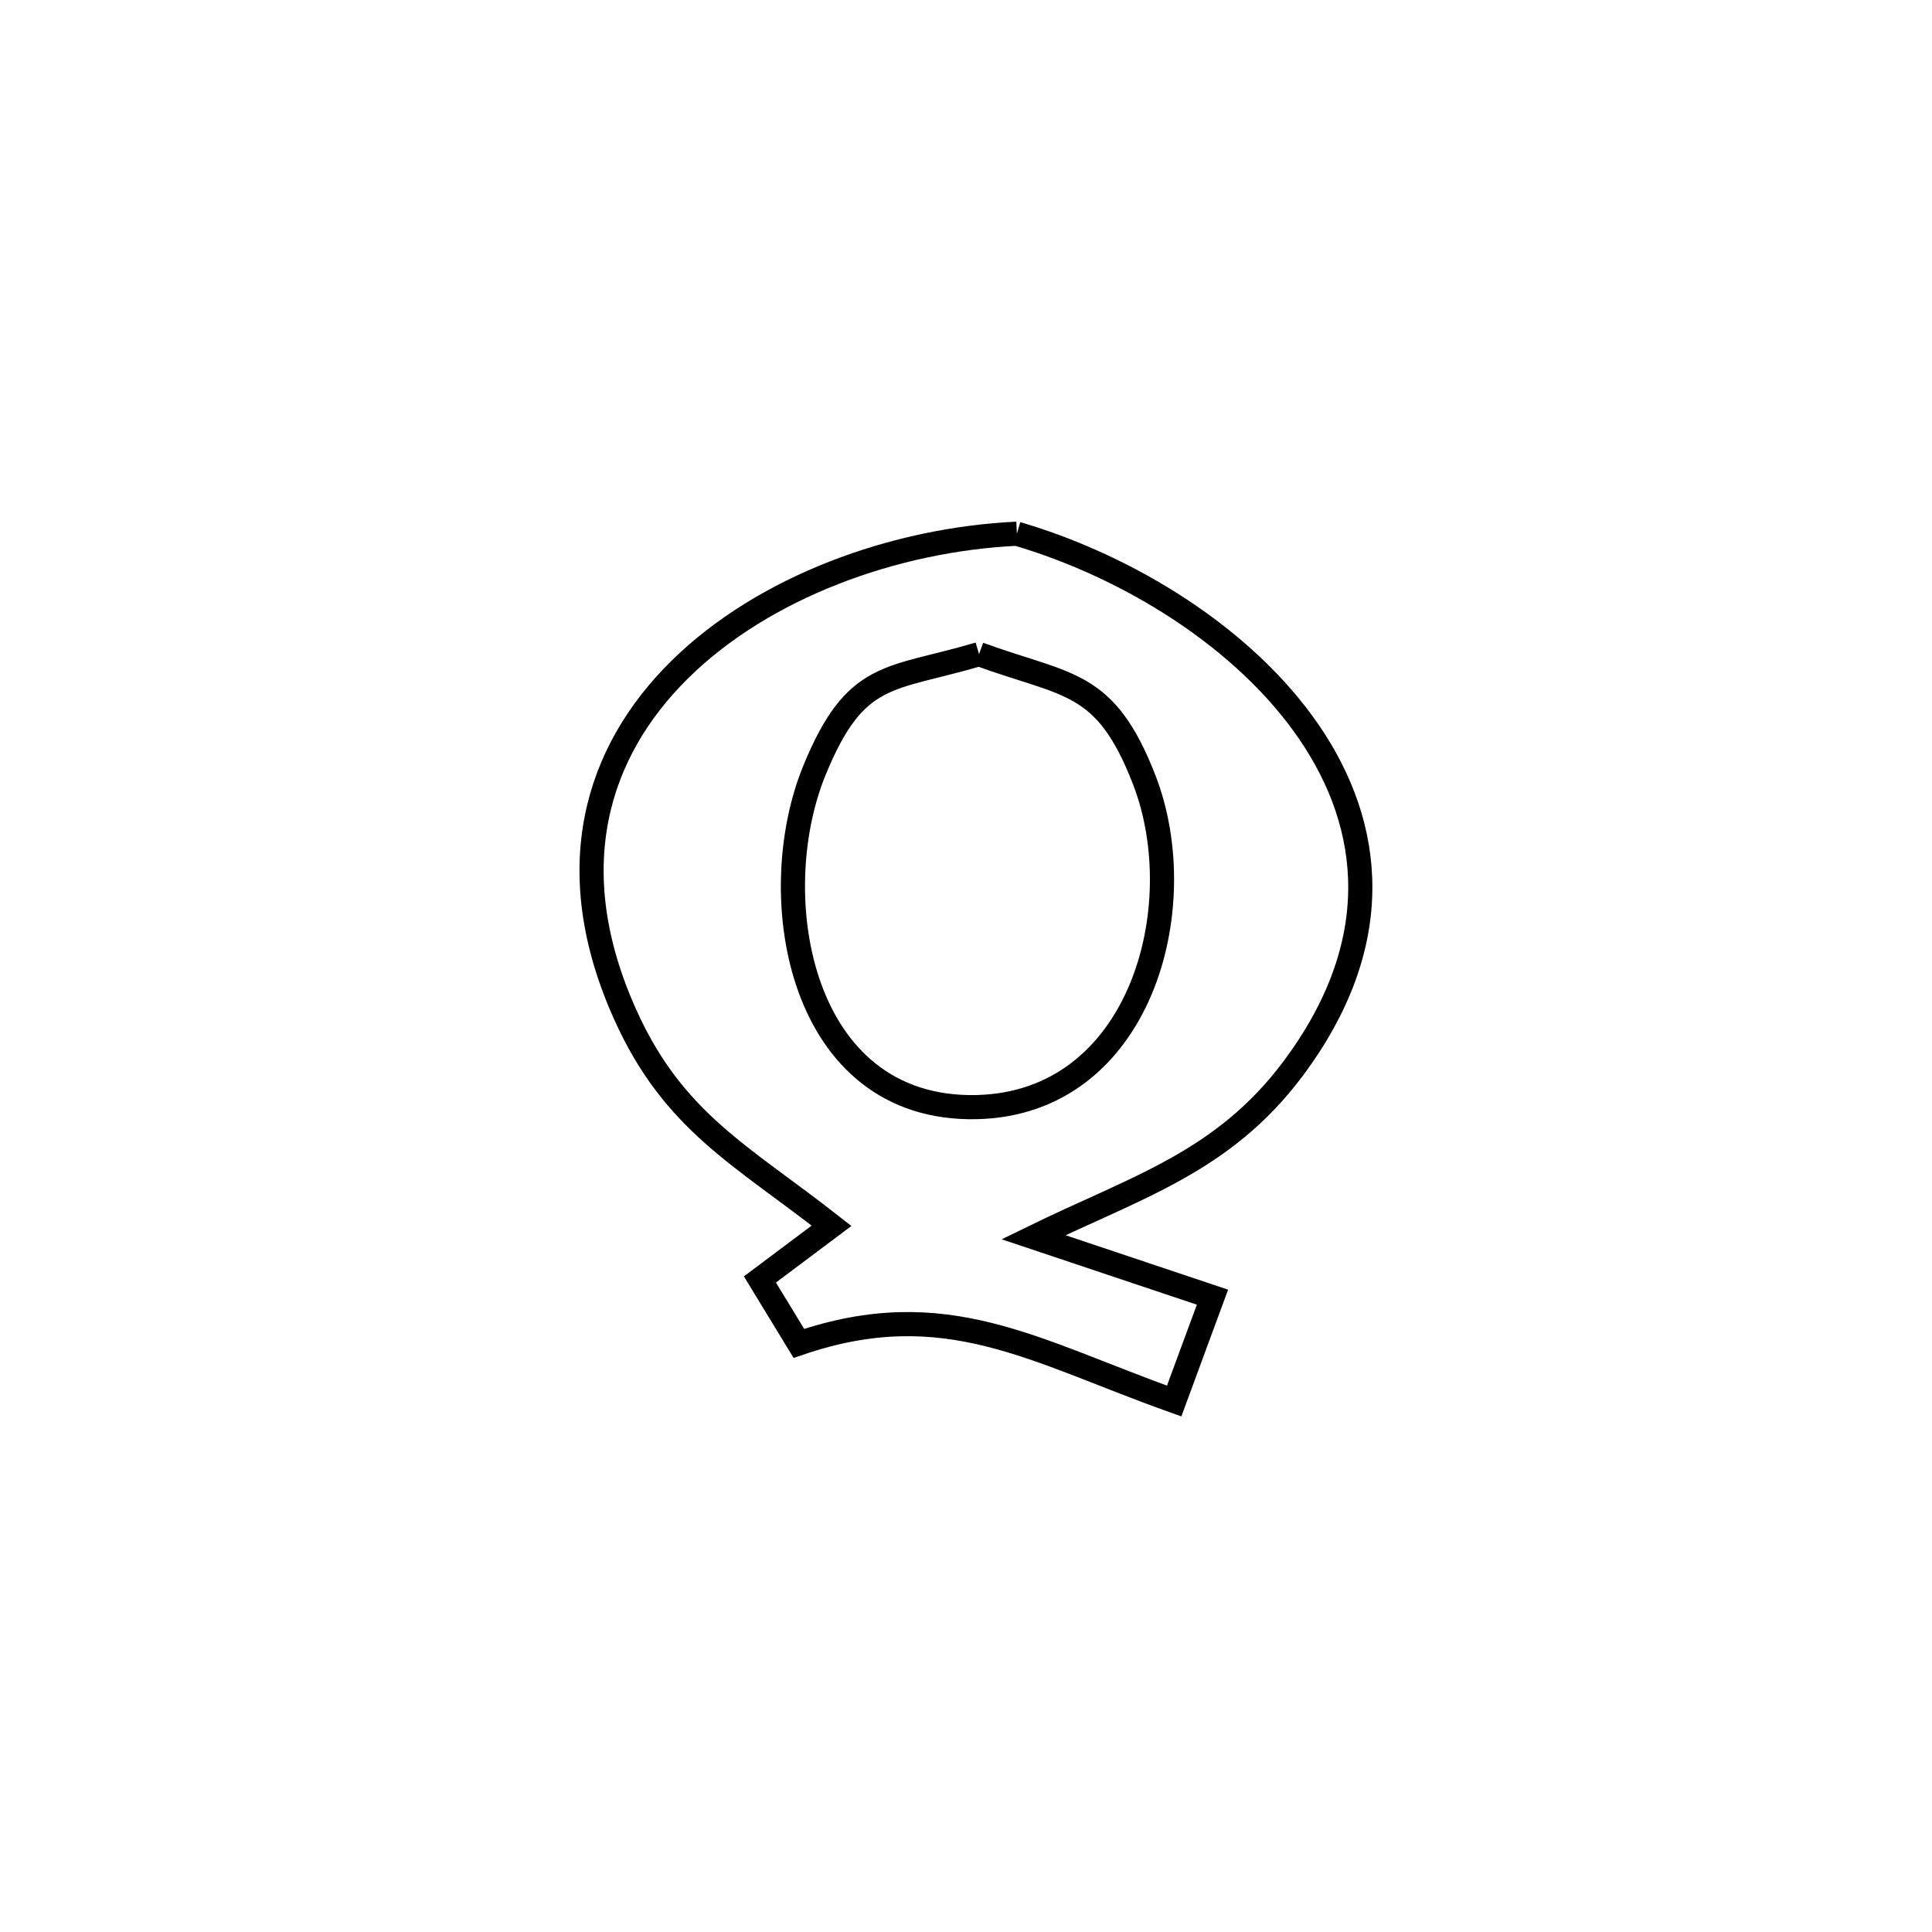 <svg xmlns="http://www.w3.org/2000/svg" viewBox="0.0 0.0 24.0 24.0" height="200px" width="200px"><path fill="none" stroke="black" stroke-width=".3" stroke-opacity="1.0"  filling="0" d="M12.632 6.63 L12.632 6.63 C14.018 7.037 15.458 7.921 16.26 9.092 C17.062 10.263 17.226 11.722 16.06 13.279 C15.189 14.442 14.108 14.748 12.838 15.369 L12.838 15.369 C13.579 15.617 14.321 15.866 15.062 16.114 L15.062 16.114 C14.904 16.544 14.745 16.974 14.586 17.404 L14.586 17.404 C12.846 16.785 11.747 16.065 9.924 16.688 L9.924 16.688 C9.763 16.423 9.601 16.158 9.44 15.894 L9.44 15.894 C9.736 15.672 10.033 15.45 10.33 15.227 L10.33 15.227 C9.209 14.348 8.37 13.938 7.77 12.611 C6.951 10.799 7.406 9.339 8.447 8.315 C9.487 7.291 11.112 6.702 12.632 6.63 L12.632 6.63"></path>
<path fill="none" stroke="black" stroke-width=".3" stroke-opacity="1.0"  filling="0" d="M12.162 8.126 L12.162 8.126 C13.266 8.529 13.73 8.439 14.214 9.687 C14.83 11.277 14.164 13.71 12.128 13.753 C9.928 13.799 9.476 11.133 10.118 9.568 C10.63 8.32 11.046 8.456 12.162 8.126 L12.162 8.126"></path></svg>
